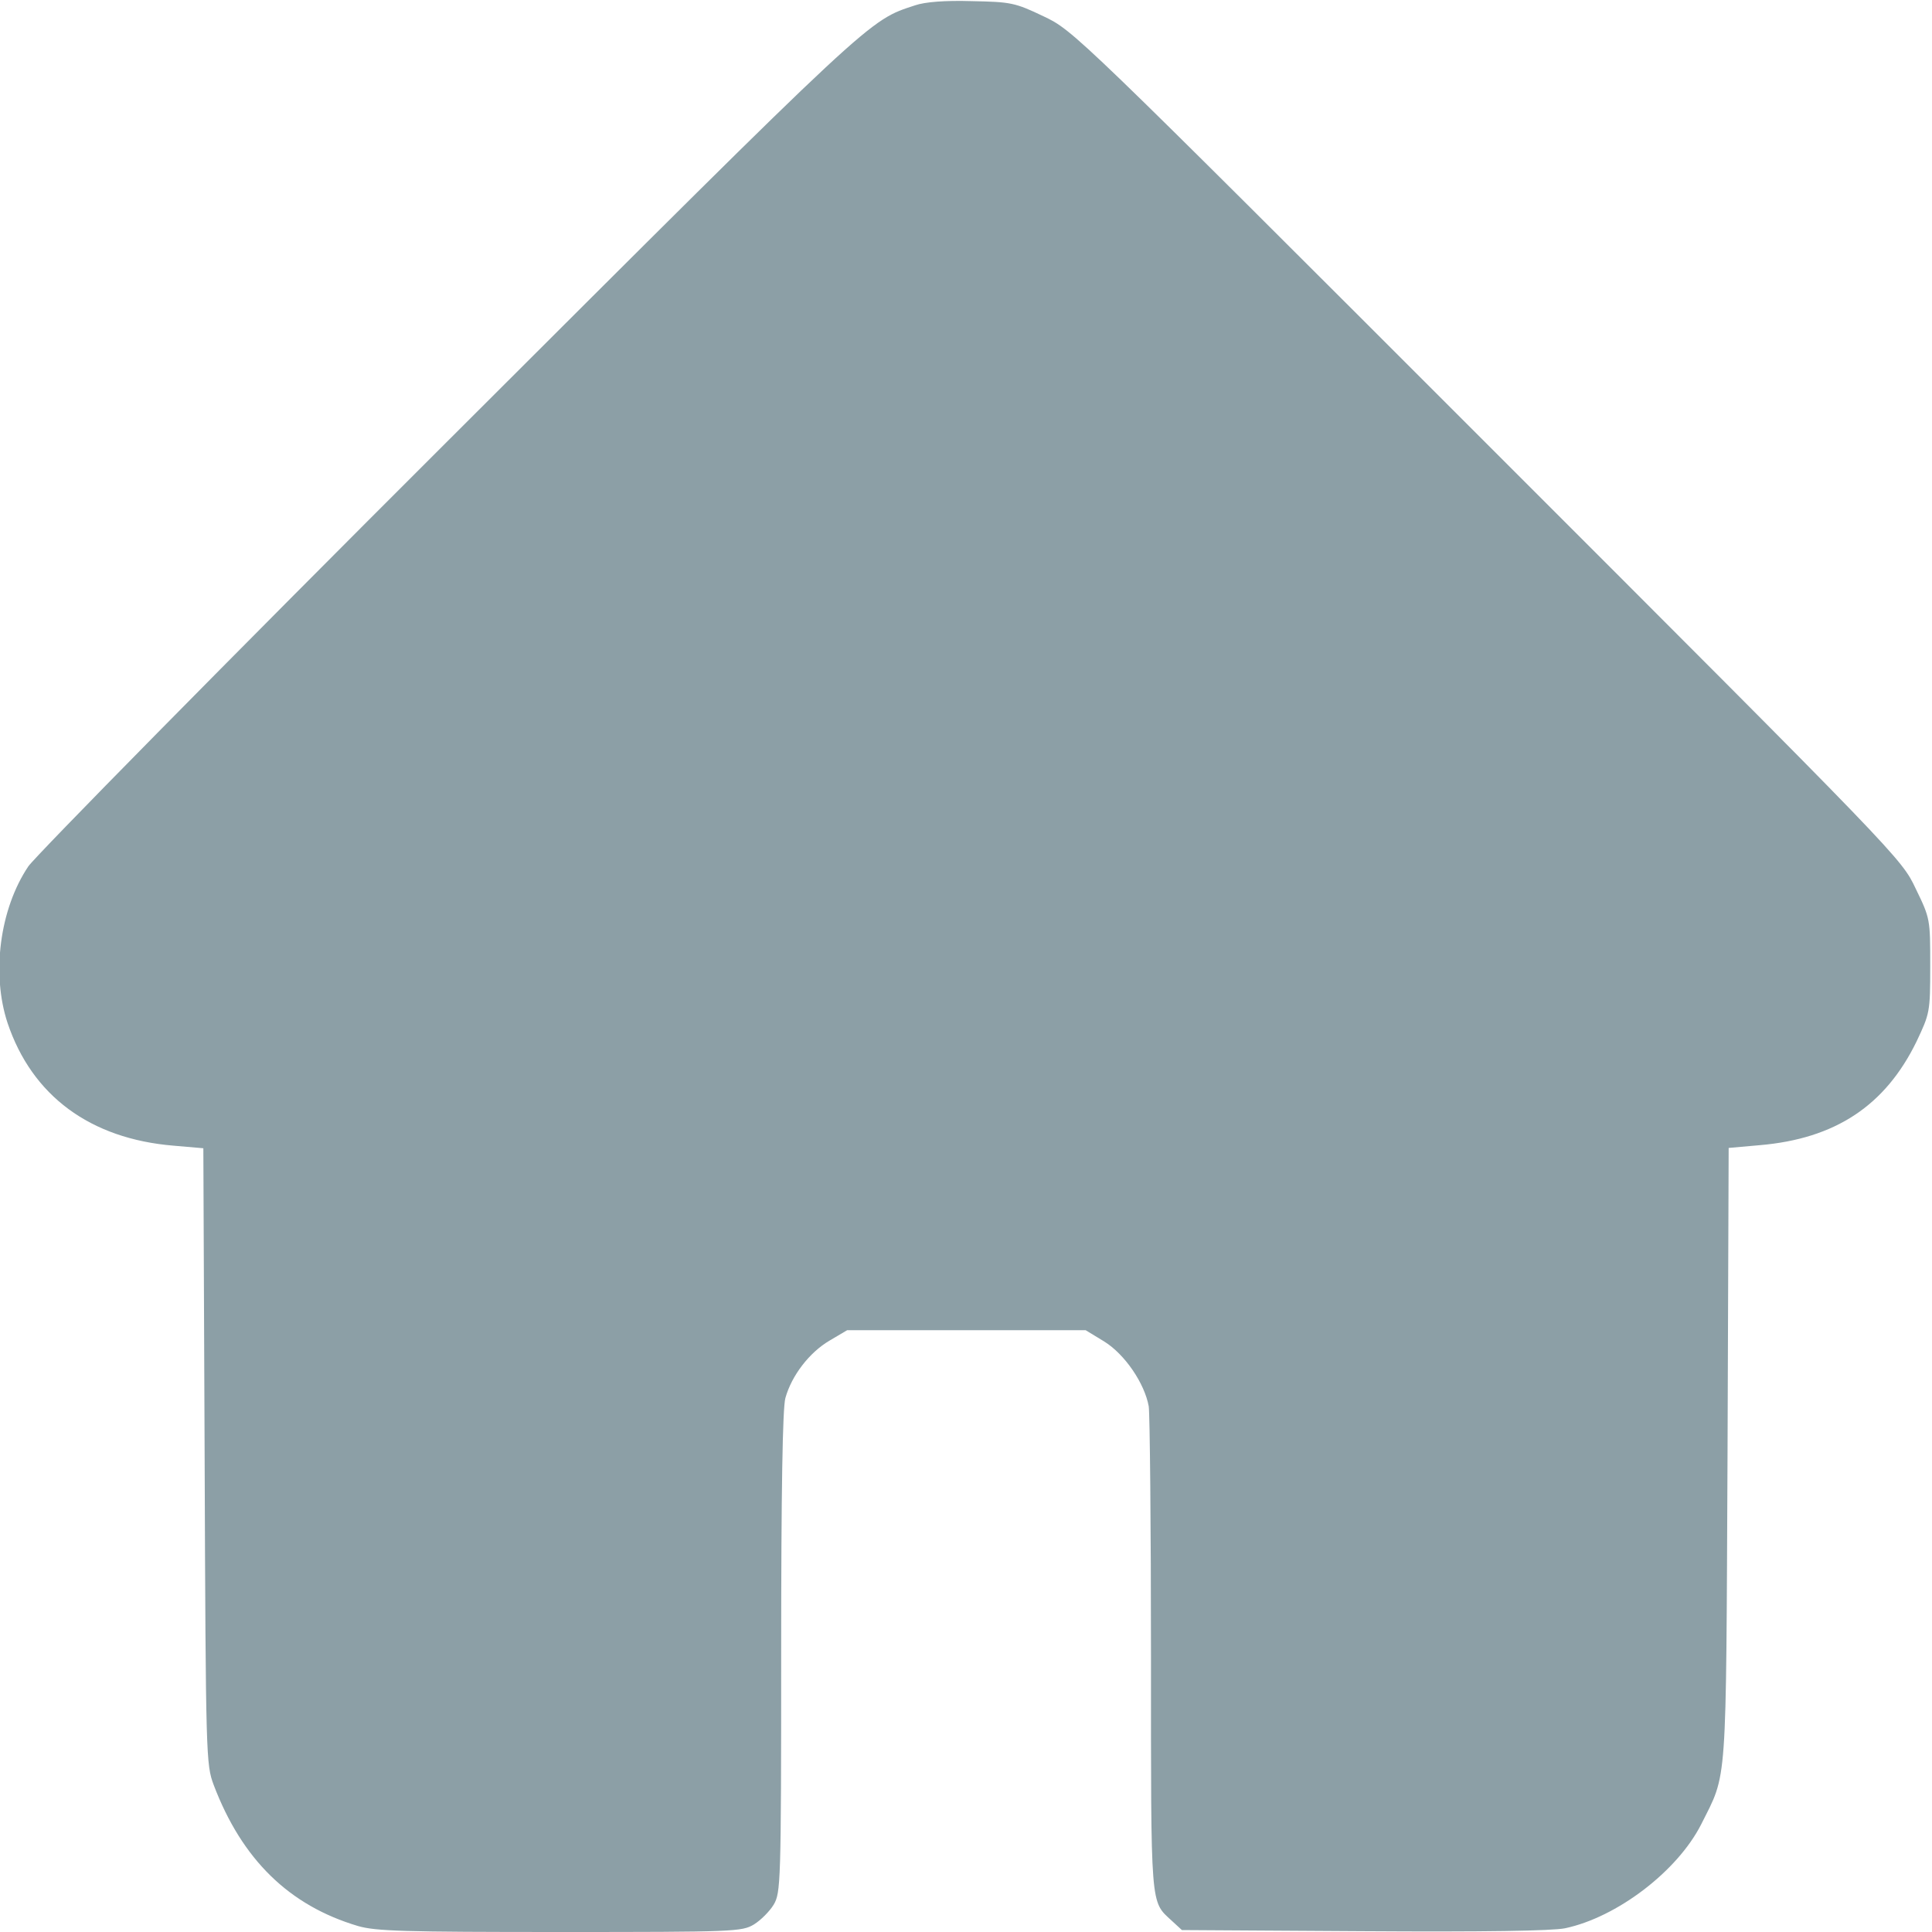 <svg width="12" height="12" viewBox="0 0 12 12" fill="none" xmlns="http://www.w3.org/2000/svg">
<g clip-path="url(#clip0_1919_17532)">
<path d="M5.684 0.033C5.393 0.129 5.449 0.075 2.794 2.726C1.397 4.12 0.221 5.316 0.176 5.381C-0.002 5.646 -0.054 6.049 0.047 6.354C0.199 6.806 0.56 7.073 1.078 7.116L1.263 7.132L1.271 9.045C1.278 10.919 1.28 10.959 1.327 11.086C1.503 11.55 1.796 11.836 2.224 11.963C2.335 11.995 2.51 12 3.478 12C4.561 12 4.608 11.998 4.683 11.953C4.725 11.927 4.779 11.873 4.805 11.831C4.849 11.756 4.852 11.709 4.852 10.266C4.852 9.251 4.861 8.747 4.878 8.684C4.917 8.543 5.028 8.4 5.152 8.327L5.262 8.262H6.003H6.743L6.858 8.332C6.987 8.412 7.109 8.592 7.135 8.735C7.142 8.784 7.149 9.48 7.149 10.284C7.149 11.866 7.144 11.806 7.278 11.93L7.341 11.988L8.468 11.995C9.223 12 9.638 11.993 9.72 11.977C10.043 11.909 10.418 11.623 10.566 11.332C10.73 11.004 10.72 11.137 10.73 9.033L10.737 7.13L10.929 7.113C11.4 7.073 11.71 6.867 11.904 6.469C11.986 6.295 11.989 6.288 11.989 6C11.989 5.709 11.989 5.705 11.899 5.52C11.81 5.332 11.808 5.33 9.239 2.761C6.668 0.19 6.668 0.19 6.481 0.101C6.303 0.016 6.279 0.012 6.035 0.007C5.869 0.002 5.745 0.012 5.684 0.033Z" fill="#8c9fa6"/>
</g>
<defs>
<clipPath id="clip0_1919_17532">
<rect width="12" height="12" fill="white"/>
</clipPath>
</defs>
</svg>

